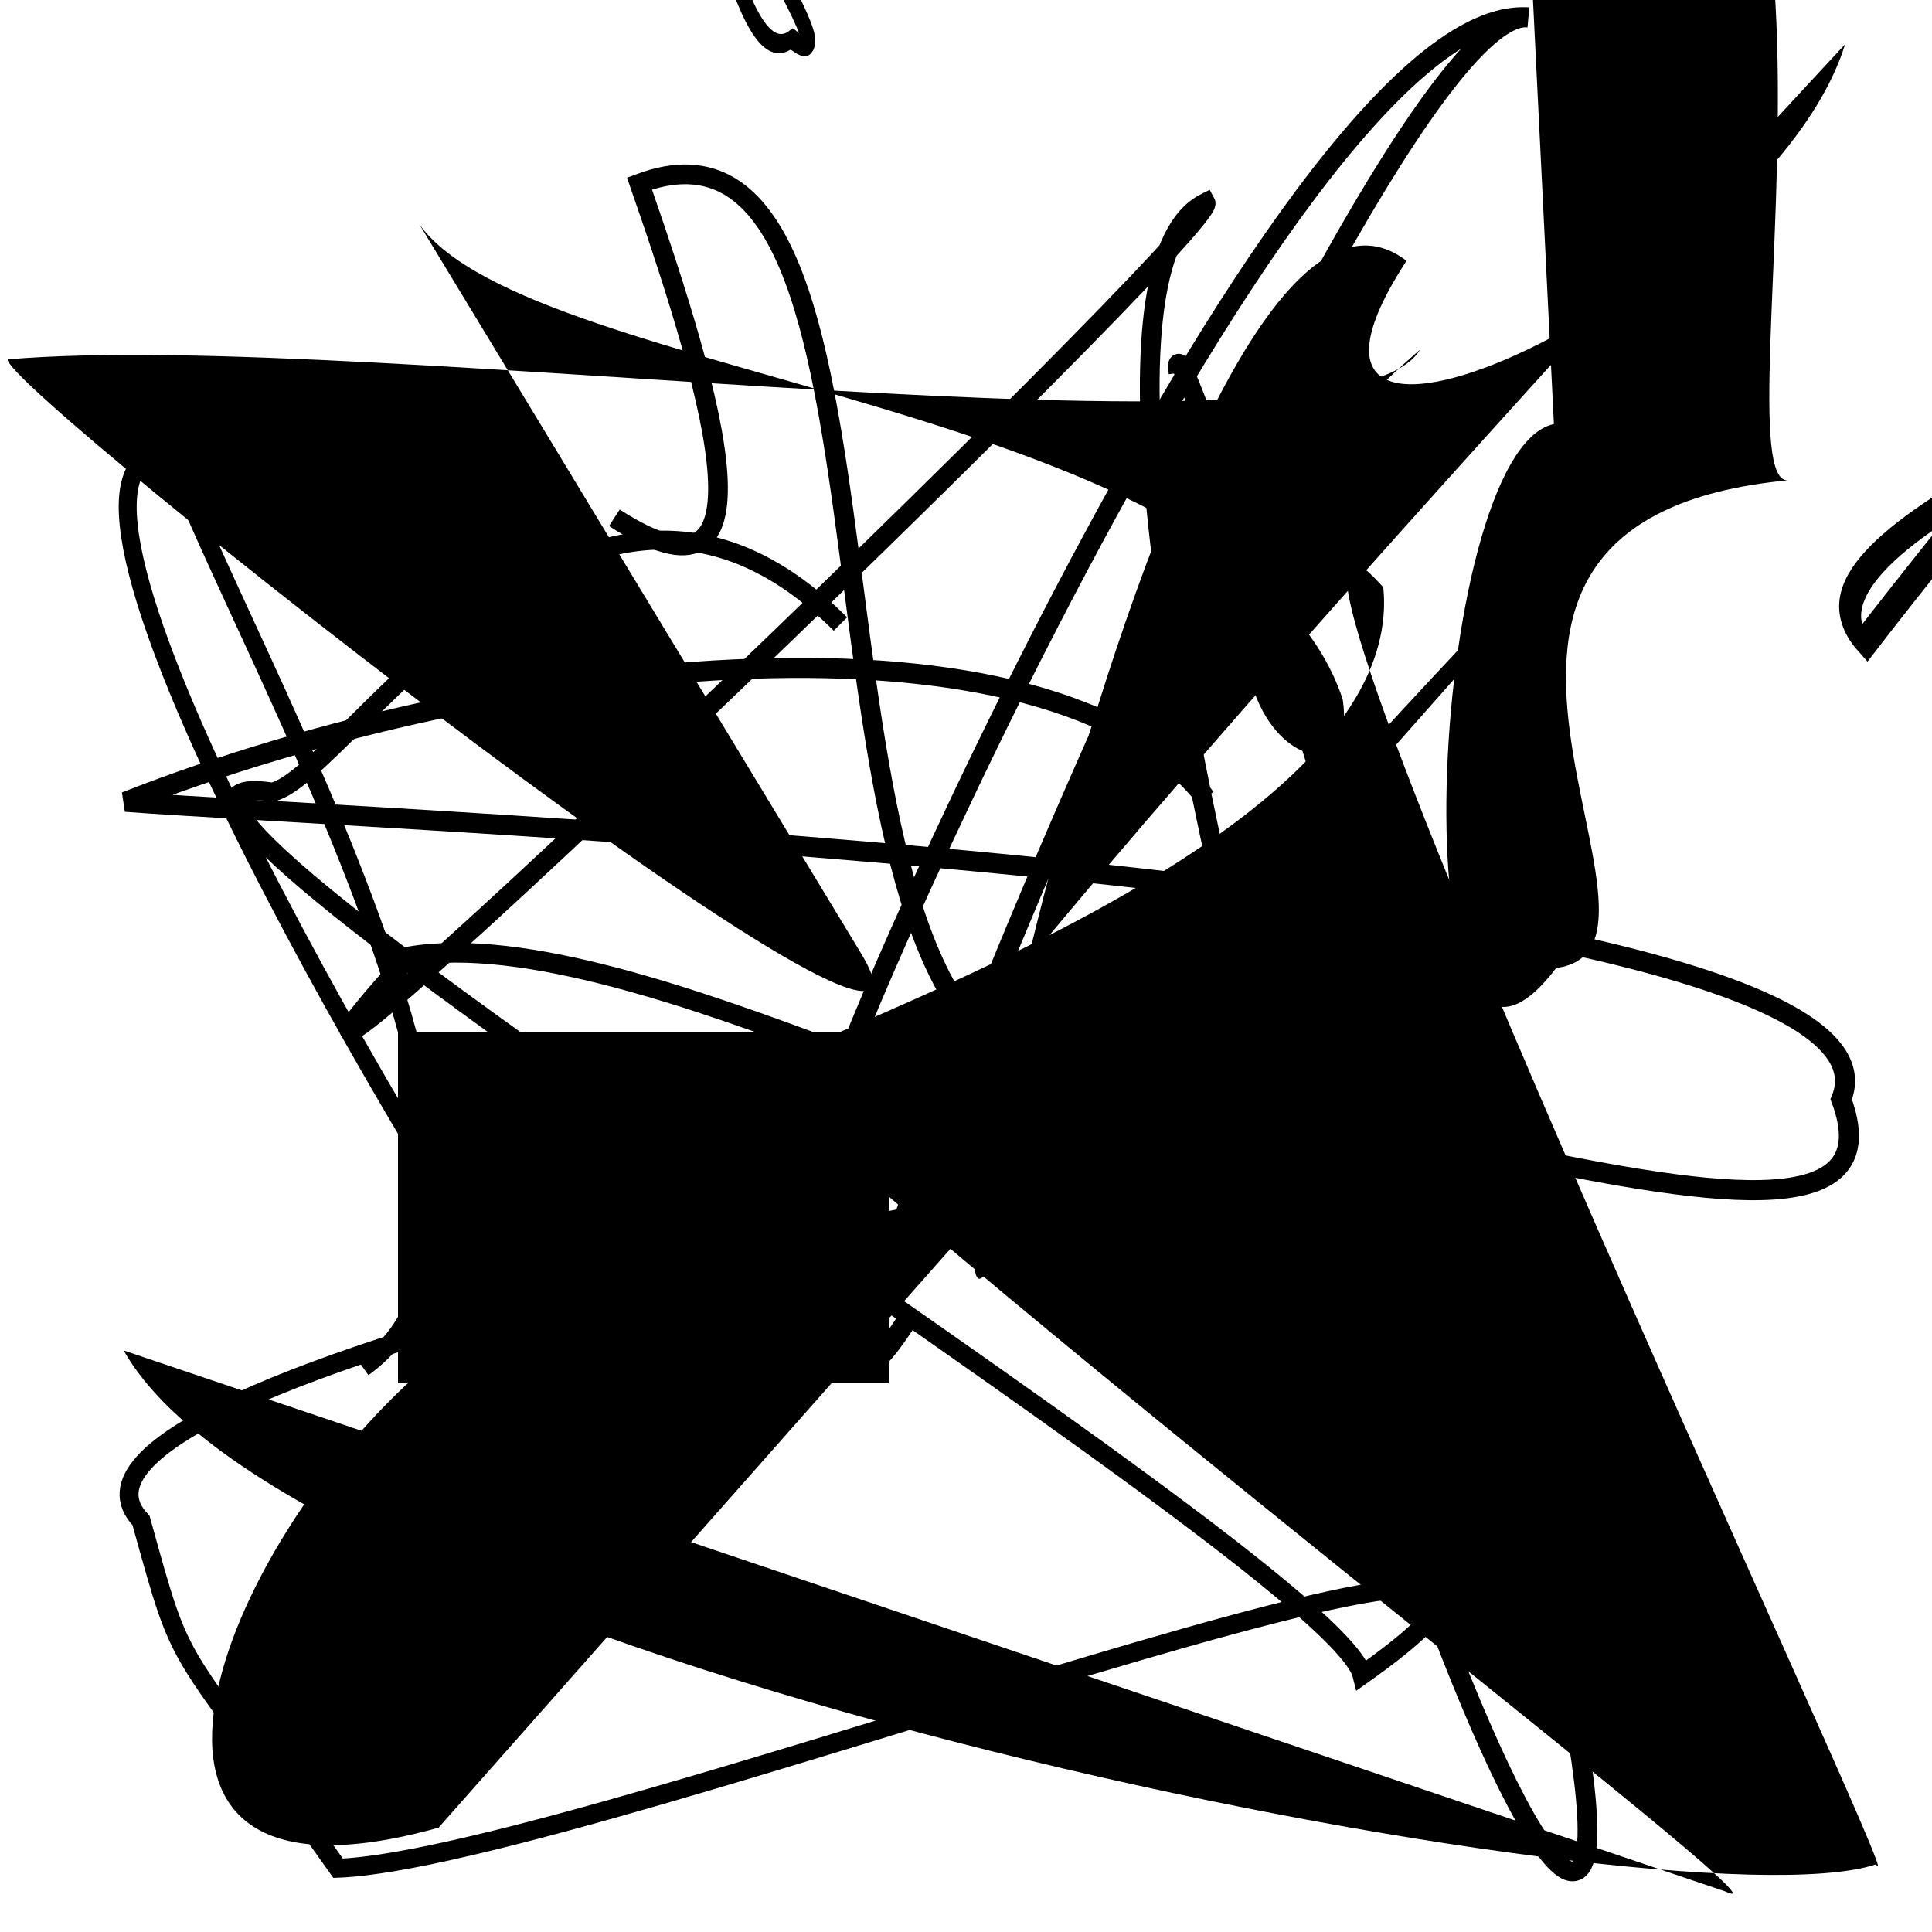 <?xml version="1.0" encoding="UTF-8"?>
<svg xmlns="http://www.w3.org/2000/svg" width="100" height="100" viewBox="0 0 100 100">
<defs>
<linearGradient id="g0" x1="0%" y1="0%" x2="100%" y2="100%">
<stop offset="0.0%" stop-color="hsl(106, 75%, 59%)" />
<stop offset="33.3%" stop-color="hsl(183, 71%, 60%)" />
<stop offset="66.7%" stop-color="hsl(242, 72%, 49%)" />
<stop offset="100.0%" stop-color="hsl(322, 74%, 44%)" />
</linearGradient>
<linearGradient id="g1" x1="0%" y1="0%" x2="100%" y2="100%">
<stop offset="0.0%" stop-color="hsl(290, 83%, 63%)" />
<stop offset="33.3%" stop-color="hsl(2, 82%, 55%)" />
<stop offset="66.7%" stop-color="hsl(86, 72%, 68%)" />
<stop offset="100.0%" stop-color="hsl(83, 65%, 44%)" />
</linearGradient>
<linearGradient id="g2" x1="0%" y1="0%" x2="100%" y2="100%">
<stop offset="0.0%" stop-color="hsl(40, 53%, 69%)" />
<stop offset="33.3%" stop-color="hsl(104, 72%, 65%)" />
<stop offset="66.7%" stop-color="hsl(144, 86%, 72%)" />
<stop offset="100.0%" stop-color="hsl(151, 70%, 62%)" />
</linearGradient>
</defs>

<path d="M 31.8 26.8 C 40.3 32.3, 37.1 21.0, 33.1 9.5 C 48.3 3.8, 40.0 51.1, 53.7 55.4 C 57.1 62.5, 33.1 47.5, 21.2 49.5 C 4.1 68.4, 63.1 11.8, 62.4 10.5 C 51.4 16.0, 74.9 93.7, 81.1 96.8 C 87.9 99.6, 59.9 11.6, 61.0 19.3 " fill="none" fill-opacity="0.29" stroke="hsl(322, 74%, 44%)" stroke-width="1.02"   />
<path d="M 46.4 32.7 C 27.2 36.4, 63.3 36.4, 69.8 27.6 C 71.9 23.0, 21.6 44.4, 6.6 51.4 C 0.0 53.2, 2.4 98.0, 15.8 92.1 C 1.8 100.0, 15.9 100.0, 13.0 91.9 C 2.6 83.7, 12.7 61.9, 1.5 69.0 C 0.0 87.8, 75.7 66.2, 80.7 71.6 C 67.6 76.4, 52.7 26.4, 62.7 24.7 " fill="hsl(40, 53%, 69%)" fill-opacity="0.29" stroke="none" stroke-width="0.83"  transform="translate(70.4 33.3) rotate(148.9) scale(1.67 1.64)" />
<path d="M 60.7 15.0 C 79.4 17.6, 50.8 69.4, 53.8 71.9 C 38.4 56.5, 40.8 98.4, 35.1 93.2 C 24.9 100.0, 42.2 54.9, 47.1 58.5 " fill="hsl(83, 65%, 44%)" fill-opacity="0.25" stroke="none" stroke-width="1.30"  transform="translate(8.2 21.8) rotate(326.7) scale(1.28 0.68)" />
<path d="M 62.2 82.1 C 74.0 89.9, 88.2 15.4, 75.9 25.6 C 63.9 31.2, 36.9 100.0, 47.6 92.4 C 27.9 76.4, 90.2 23.1, 85.6 18.3 C 77.3 9.9, 16.6 56.0, 26.5 41.9 Z" fill="hsl(151, 70%, 62%)" fill-opacity="0.62" stroke="none" stroke-width="1.02"  transform="translate(96.3 33.5) rotate(306.5) scale(1.21 0.85)" />
<path d="M 43.5 32.3 C 30.3 19.1, 18.0 40.1, 14.1 41.0 C 0.0 38.8, 69.0 80.6, 70.5 86.7 C 90.4 72.6, 30.5 96.2, 17.5 96.7 C 8.8 84.4, 9.6 87.0, 7.3 78.7 C 0.0 71.1, 59.3 59.7, 65.5 60.5 " fill="none" fill-opacity="0.75" stroke="hsl(86, 72%, 68%)" stroke-width="0.98"   />
<rect x="20.6" y="53.4" width="25.4" height="18.2" rx="0" fill="hsl(151, 70%, 62%)" fill-opacity="0.66"    />
<path d="M 6.4 69.9 C 15.6 86.2, 86.6 100.0, 97.1 96.5 C 99.5 100.0, 60.8 18.2, 71.6 30.4 C 73.2 46.6, 25.5 57.8, 40.1 56.8 C 59.1 73.7, 93.7 100.0, 89.3 97.9 " fill="hsl(144, 86%, 72%)" fill-opacity="0.83" stroke="none" stroke-width="0.80"   />
<path d="M 47.1 68.1 C 35.8 85.8, 70.7 0.0, 79.1 0.9 C 66.1 0.0, 39.8 63.1, 44.0 55.1 C 62.0 52.5, 100.0 69.5, 95.3 56.9 C 100.0 45.5, 19.5 42.5, 6.5 41.5 C 26.4 33.7, 54.4 31.0, 62.4 41.3 " fill="none" fill-opacity="0.80" stroke="hsl(2, 82%, 55%)" stroke-width="1.04"   />
<circle cx="38.5" cy="76.0" r="0.2" fill="hsl(290, 83%, 63%)" fill-opacity="0.64"  transform="translate(69.1 47.1) rotate(76.1) scale(1.24 0.67)" />
<circle cx="60.8" cy="93.6" r="0.4" fill="hsl(40, 53%, 69%)" fill-opacity="0.89"  transform="translate(85.6 21.3) rotate(69.2) scale(0.87 0.98)" />
<path d="M 54.2 41.6 C 46.9 24.5, 56.9 24.8, 51.2 18.5 C 55.9 36.3, 68.8 35.3, 65.7 41.4 C 57.7 29.7, 9.9 0.0, 21.0 3.6 C 25.8 0.0, 35.6 19.5, 48.0 33.7 C 67.7 42.0, 70.8 88.6, 76.5 86.3 " fill="none" fill-opacity="0.78" stroke="hsl(290, 83%, 63%)" stroke-width="1.18"  transform="translate(51.7 7.3) rotate(191.4) scale(0.55 0.85)" />
<path d="M 18.8 70.8 C 29.8 62.9, 12.8 34.2, 8.8 23.4 C 0.0 23.4, 20.0 57.9, 28.4 70.2 C 24.0 67.2, 24.0 97.0, 17.3 83.0 " fill="none" fill-opacity="0.34" stroke="hsl(183, 71%, 60%)" stroke-width="0.93"   />
<path d="M 44.6 49.4 C 51.2 60.4, 0.0 20.0, 0.4 18.6 C 19.3 17.0, 69.7 24.6, 73.5 18.1 C 55.1 34.0, 70.7 44.3, 69.5 36.2 C 64.4 20.8, 27.5 19.8, 21.7 11.6 " fill="hsl(40, 53%, 69%)" fill-opacity="0.52" stroke="none" stroke-width="1.26"   />
<circle cx="99.2" cy="73.8" r="0.5" fill="hsl(242, 72%, 49%)" fill-opacity="0.67"  transform="translate(77.2 93.5) rotate(195.2) scale(0.74 1.89)" />
<path d="M 22.7 94.6 C 3.4 100.0, 11.4 79.9, 22.0 70.8 C 30.7 59.8, 52.2 67.0, 47.5 60.3 C 33.4 69.0, 97.6 0.0, 95.5 2.3 C 91.6 14.8, 63.3 28.1, 72.8 13.5 C 60.8 4.3, 45.8 78.5, 51.8 64.4 C 69.1 60.7, 59.2 63.3, 49.8 57.7 C 44.5 70.1, 75.1 32.3, 83.8 25.5 Z" fill="hsl(106, 75%, 59%)" fill-opacity="0.70" stroke="none" stroke-width="1.17"   />
<path d="M 96.2 44.1 C 91.7 32.2, 50.4 71.7, 56.9 71.1 C 63.7 62.1, 100.0 21.7, 99.8 21.6 C 100.0 16.3, 100.0 12.9, 92.7 10.0 C 82.9 5.7, 13.6 17.3, 1.2 19.6 C 0.0 10.7, 76.8 33.8, 77.3 18.8 " fill="none" fill-opacity="0.87" stroke="hsl(106, 75%, 59%)" stroke-width="0.91"  transform="translate(77.1 9.4) rotate(323.3) scale(1.03 1.57)" />
</svg>
